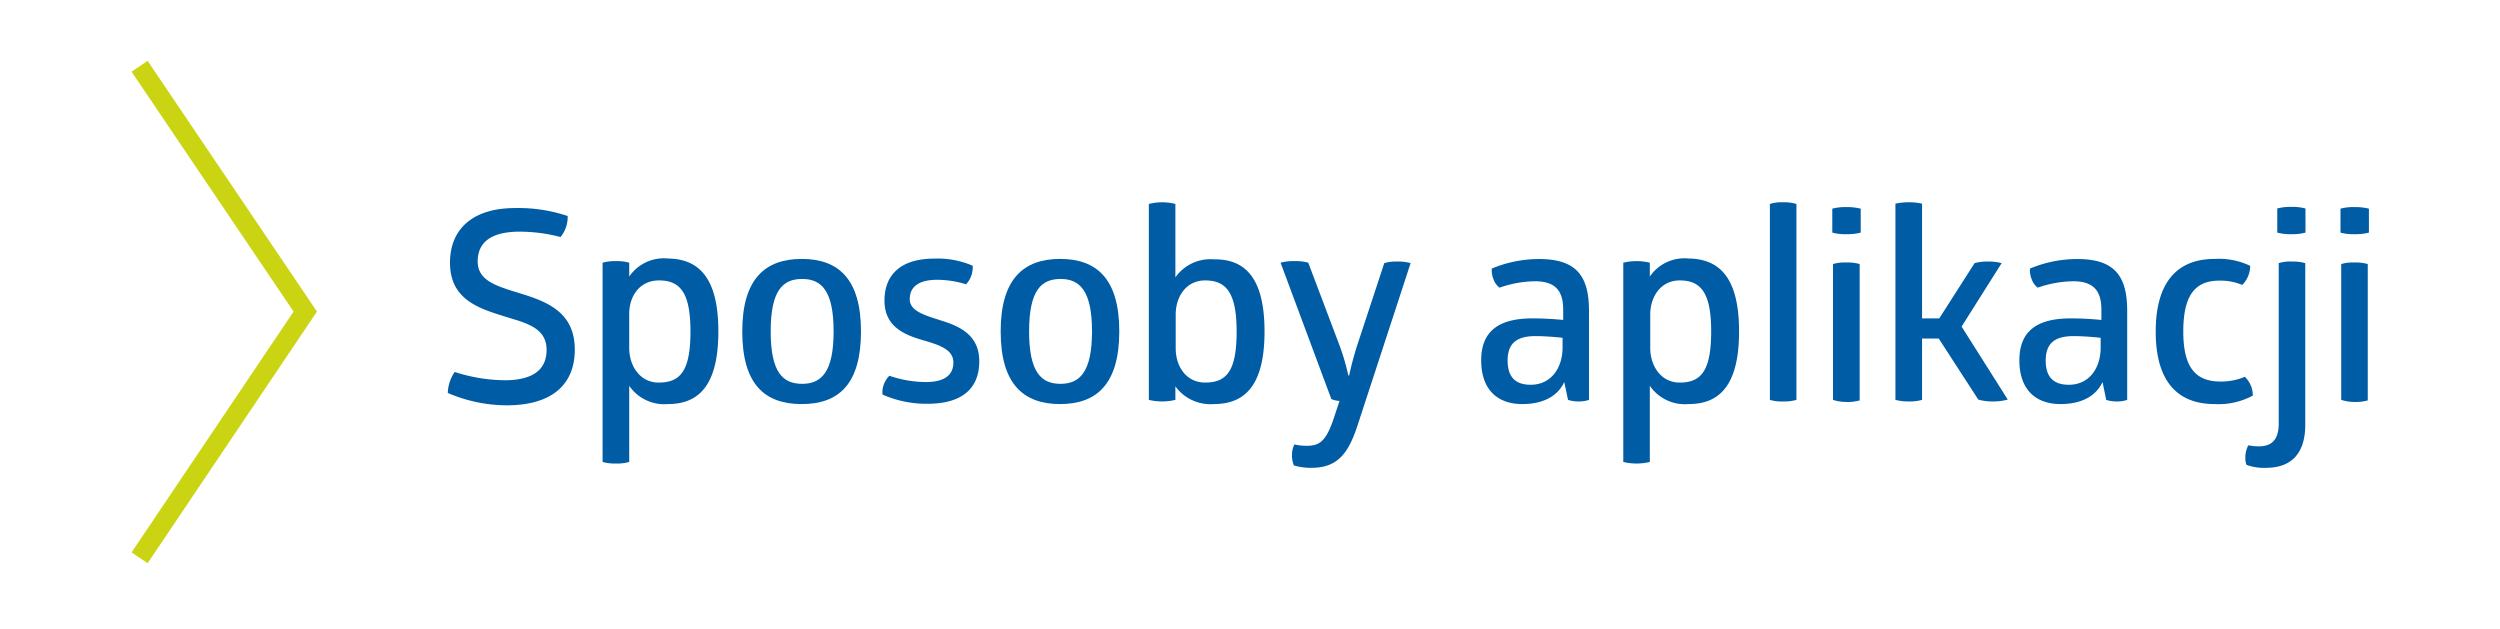 <svg id="Warstwa_1" data-name="Warstwa 1" xmlns="http://www.w3.org/2000/svg" viewBox="0 0 238.39 60"><defs><style>.cls-1{fill:#005ca5;}.cls-2{fill:none;stroke:#cbd413;stroke-miterlimit:10;stroke-width:1.85px;}</style></defs><title>sposoby_aplikacji</title><path class="cls-1" d="M42.7,37.47a3.7,3.7,0,0,1,.66-2,16,16,0,0,0,4.76.79c2.68,0,4-1,4-2.89s-1.54-2.46-3.37-3c-2.63-.84-5.84-1.52-5.84-5.32,0-3.11,2.05-5.21,6.22-5.21a14.67,14.67,0,0,1,5,.76,3,3,0,0,1-.68,2,15.61,15.61,0,0,0-3.9-.51c-2.7,0-4,1-4,2.84,0,2,2.13,2.43,4.51,3.19s4.75,1.85,4.75,5.21-2.2,5.32-6.5,5.32A14.32,14.32,0,0,1,42.7,37.47Z"/><path class="cls-1" d="M68.5,31.6c0,5.19-1.9,6.93-4.81,6.93A4.06,4.06,0,0,1,60,36.79v7.26a4.24,4.24,0,0,1-1.27.15,4.32,4.32,0,0,1-1.27-.15v-19a4.32,4.32,0,0,1,1.27-.15,4.24,4.24,0,0,1,1.27.15v1.32a4,4,0,0,1,3.69-1.72C66.58,24.69,68.5,26.41,68.5,31.6Zm-2.66,0c0-3.72-1-4.86-3-4.86C61,26.74,60,28.23,60,29.93v3.26c0,1.67,1,3.29,2.81,3.29C64.88,36.48,65.84,35.37,65.84,31.6Z"/><path class="cls-1" d="M70.78,31.6c0-5,2.18-6.91,5.67-6.91s5.65,1.9,5.65,6.91S80,38.53,76.45,38.53,70.78,36.63,70.78,31.6Zm8.71,0c0-3.88-1.16-5-3-5s-3,1.08-3,5,1.16,5,3,5S79.49,35.47,79.49,31.6Z"/><path class="cls-1" d="M84.15,37.62a2.25,2.25,0,0,1,.66-1.79,10.72,10.72,0,0,0,3.47.6c1.67,0,2.63-.58,2.63-1.87s-1.47-1.7-3-2.15c-1.72-.51-3.57-1.29-3.57-3.75s1.55-4,4.76-4a8.38,8.38,0,0,1,3.65.68,2.36,2.36,0,0,1-.63,1.77,9.34,9.34,0,0,0-2.74-.43c-1.77,0-2.63.66-2.63,1.85s1.57,1.57,3.14,2.08,3.49,1.31,3.49,3.84-1.57,4.05-4.91,4.05A10.24,10.24,0,0,1,84.15,37.62Z"/><path class="cls-1" d="M95.42,31.6c0-5,2.18-6.91,5.67-6.91s5.64,1.9,5.64,6.91-2.15,6.93-5.64,6.93S95.42,36.63,95.42,31.6Zm8.71,0c0-3.88-1.17-5-3-5s-3,1.08-3,5,1.17,5,3,5S104.13,35.47,104.13,31.6Z"/><path class="cls-1" d="M120.58,31.62c0,5.17-1.9,6.91-4.83,6.91a4.13,4.13,0,0,1-3.67-1.69v1.29a5.41,5.41,0,0,1-2.53,0V19.45a5.08,5.08,0,0,1,2.53,0v7a4.08,4.08,0,0,1,3.67-1.72C118.68,24.69,120.58,26.43,120.58,31.62Zm-2.66,0c0-3.72-1-4.88-3-4.88-1.8,0-2.79,1.52-2.81,3.21v3.27c0,1.72,1,3.26,2.81,3.26C117,36.48,117.92,35.32,117.92,31.62Z"/><path class="cls-1" d="M134.51,25.09l-5,15.29c-.86,2.68-1.83,4.23-4.46,4.23a5.52,5.52,0,0,1-1.67-.23,2.43,2.43,0,0,1-.18-1,2.2,2.2,0,0,1,.23-1,5.32,5.32,0,0,0,1.17.13c1.21,0,1.84-.41,2.58-2.61l.55-1.67a2.11,2.11,0,0,1-.78-.18l-4.84-13a4.68,4.68,0,0,1,1.32-.15,4.43,4.43,0,0,1,1.32.15l2.93,7.75a21.35,21.35,0,0,1,.89,3h.08a30.11,30.11,0,0,1,.81-3L132,25.09a3.89,3.89,0,0,1,1.24-.15A4.38,4.38,0,0,1,134.51,25.09Z"/><path class="cls-1" d="M151.52,29.65v8.48a2.85,2.85,0,0,1-1,.15,3.08,3.08,0,0,1-1-.15l-.36-1.7c-.63,1.37-2.05,2.1-4,2.1-2.4,0-3.92-1.41-3.92-4.17s1.65-4,4.89-4a29.06,29.06,0,0,1,2.93.15v-1c0-1.8-.78-2.69-2.68-2.69a10.64,10.64,0,0,0-3.39.61,1.67,1.67,0,0,1-.56-.76,2.33,2.33,0,0,1-.18-1.06,11.68,11.68,0,0,1,4.48-.91C150.36,24.69,151.52,26.36,151.52,29.65ZM149,33.14v-.93c-.58-.06-1.62-.16-2.58-.16-1.77,0-2.66.66-2.66,2.33s.84,2.31,2.2,2.31C147.9,36.69,149,35.09,149,33.14Z"/><path class="cls-1" d="M165.83,31.6c0,5.19-1.9,6.93-4.81,6.93a4.07,4.07,0,0,1-3.7-1.74v7.26a5.41,5.41,0,0,1-2.53,0v-19a5.41,5.41,0,0,1,2.53,0v1.32a4,4,0,0,1,3.7-1.72C163.91,24.69,165.83,26.41,165.83,31.6Zm-2.66,0c0-3.72-1-4.86-3-4.86-1.77,0-2.78,1.49-2.81,3.19v3.26c0,1.67,1,3.29,2.81,3.29C162.21,36.48,163.17,35.37,163.17,31.6Z"/><path class="cls-1" d="M168.77,38.13V19.45a3.6,3.6,0,0,1,1.26-.16,4,4,0,0,1,1.27.16V38.13a4.24,4.24,0,0,1-1.27.15A3.82,3.82,0,0,1,168.77,38.13Z"/><path class="cls-1" d="M174.72,22.18V19.9a4.5,4.5,0,0,1,1.34-.15,5.05,5.05,0,0,1,1.37.15v2.28a5.05,5.05,0,0,1-1.37.15A4.5,4.5,0,0,1,174.72,22.18Zm.07,16v-13a3.85,3.85,0,0,1,1.27-.15,4.24,4.24,0,0,1,1.27.15v13a4.24,4.24,0,0,1-1.27.15A4.08,4.08,0,0,1,174.79,38.13Z"/><path class="cls-1" d="M191.45,38.1a5,5,0,0,1-1.42.18,4.73,4.73,0,0,1-1.39-.18l-3.77-5.82h-1.59v5.85a4.25,4.25,0,0,1-1.25.15,4.83,4.83,0,0,1-1.29-.15V19.42a5.74,5.74,0,0,1,1.29-.13,5.57,5.57,0,0,1,1.25.13V30.36h1.64l3.37-5.27a4.55,4.55,0,0,1,1.31-.15,4.94,4.94,0,0,1,1.27.15l-3.82,6.05Z"/><path class="cls-1" d="M202.84,29.65v8.48a2.85,2.85,0,0,1-1,.15,3.08,3.08,0,0,1-1-.15l-.35-1.7c-.64,1.37-2.06,2.1-4,2.1-2.41,0-3.93-1.41-3.93-4.17s1.65-4,4.89-4a28.89,28.89,0,0,1,2.93.15v-1c0-1.8-.78-2.69-2.68-2.69a10.64,10.64,0,0,0-3.39.61,1.67,1.67,0,0,1-.56-.76,2.33,2.33,0,0,1-.18-1.06,11.7,11.7,0,0,1,4.49-.91C201.68,24.69,202.84,26.36,202.84,29.65Zm-2.53,3.49v-.93c-.58-.06-1.62-.16-2.58-.16-1.77,0-2.66.66-2.66,2.33s.84,2.31,2.21,2.31C199.23,36.69,200.31,35.09,200.31,33.14Z"/><path class="cls-1" d="M205.56,31.62c0-4.55,1.92-6.93,5.62-6.93a6.91,6.91,0,0,1,3.39.66,2.59,2.59,0,0,1-.76,1.82,5.38,5.38,0,0,0-2.18-.41c-2.43,0-3.44,1.55-3.44,4.86s1.09,4.76,3.54,4.76a5.81,5.81,0,0,0,2.33-.45,2.49,2.49,0,0,1,.76,1.79,6.85,6.85,0,0,1-3.64.81C207.48,38.53,205.56,36.18,205.56,31.62Z"/><path class="cls-1" d="M214.22,44.33a1.58,1.58,0,0,1-.11-.58,2.51,2.51,0,0,1,.28-1.29,4.72,4.72,0,0,0,1,.1c1.24,0,1.9-.63,1.9-2.18V25.09a3.85,3.85,0,0,1,1.27-.15,4.37,4.37,0,0,1,1.26.15V40.51c0,2.71-1.31,4.1-3.74,4.1A4.87,4.87,0,0,1,214.22,44.33Zm2.93-22.15v-2.3a4.87,4.87,0,0,1,1.37-.15,4.68,4.68,0,0,1,1.32.15v2.3a4.68,4.68,0,0,1-1.32.15A4.87,4.87,0,0,1,217.15,22.18Z"/><path class="cls-1" d="M223.18,22.18V19.9a4.5,4.5,0,0,1,1.34-.15,5.05,5.05,0,0,1,1.37.15v2.28a5.05,5.05,0,0,1-1.37.15A4.5,4.5,0,0,1,223.18,22.18Zm.07,16v-13a3.85,3.85,0,0,1,1.27-.15,4.2,4.2,0,0,1,1.26.15v13a4.2,4.2,0,0,1-1.26.15A4.08,4.08,0,0,1,223.25,38.13Z"/><polyline class="cls-2" points="13.31 6.32 29.11 29.71 13.31 53.19"/></svg>